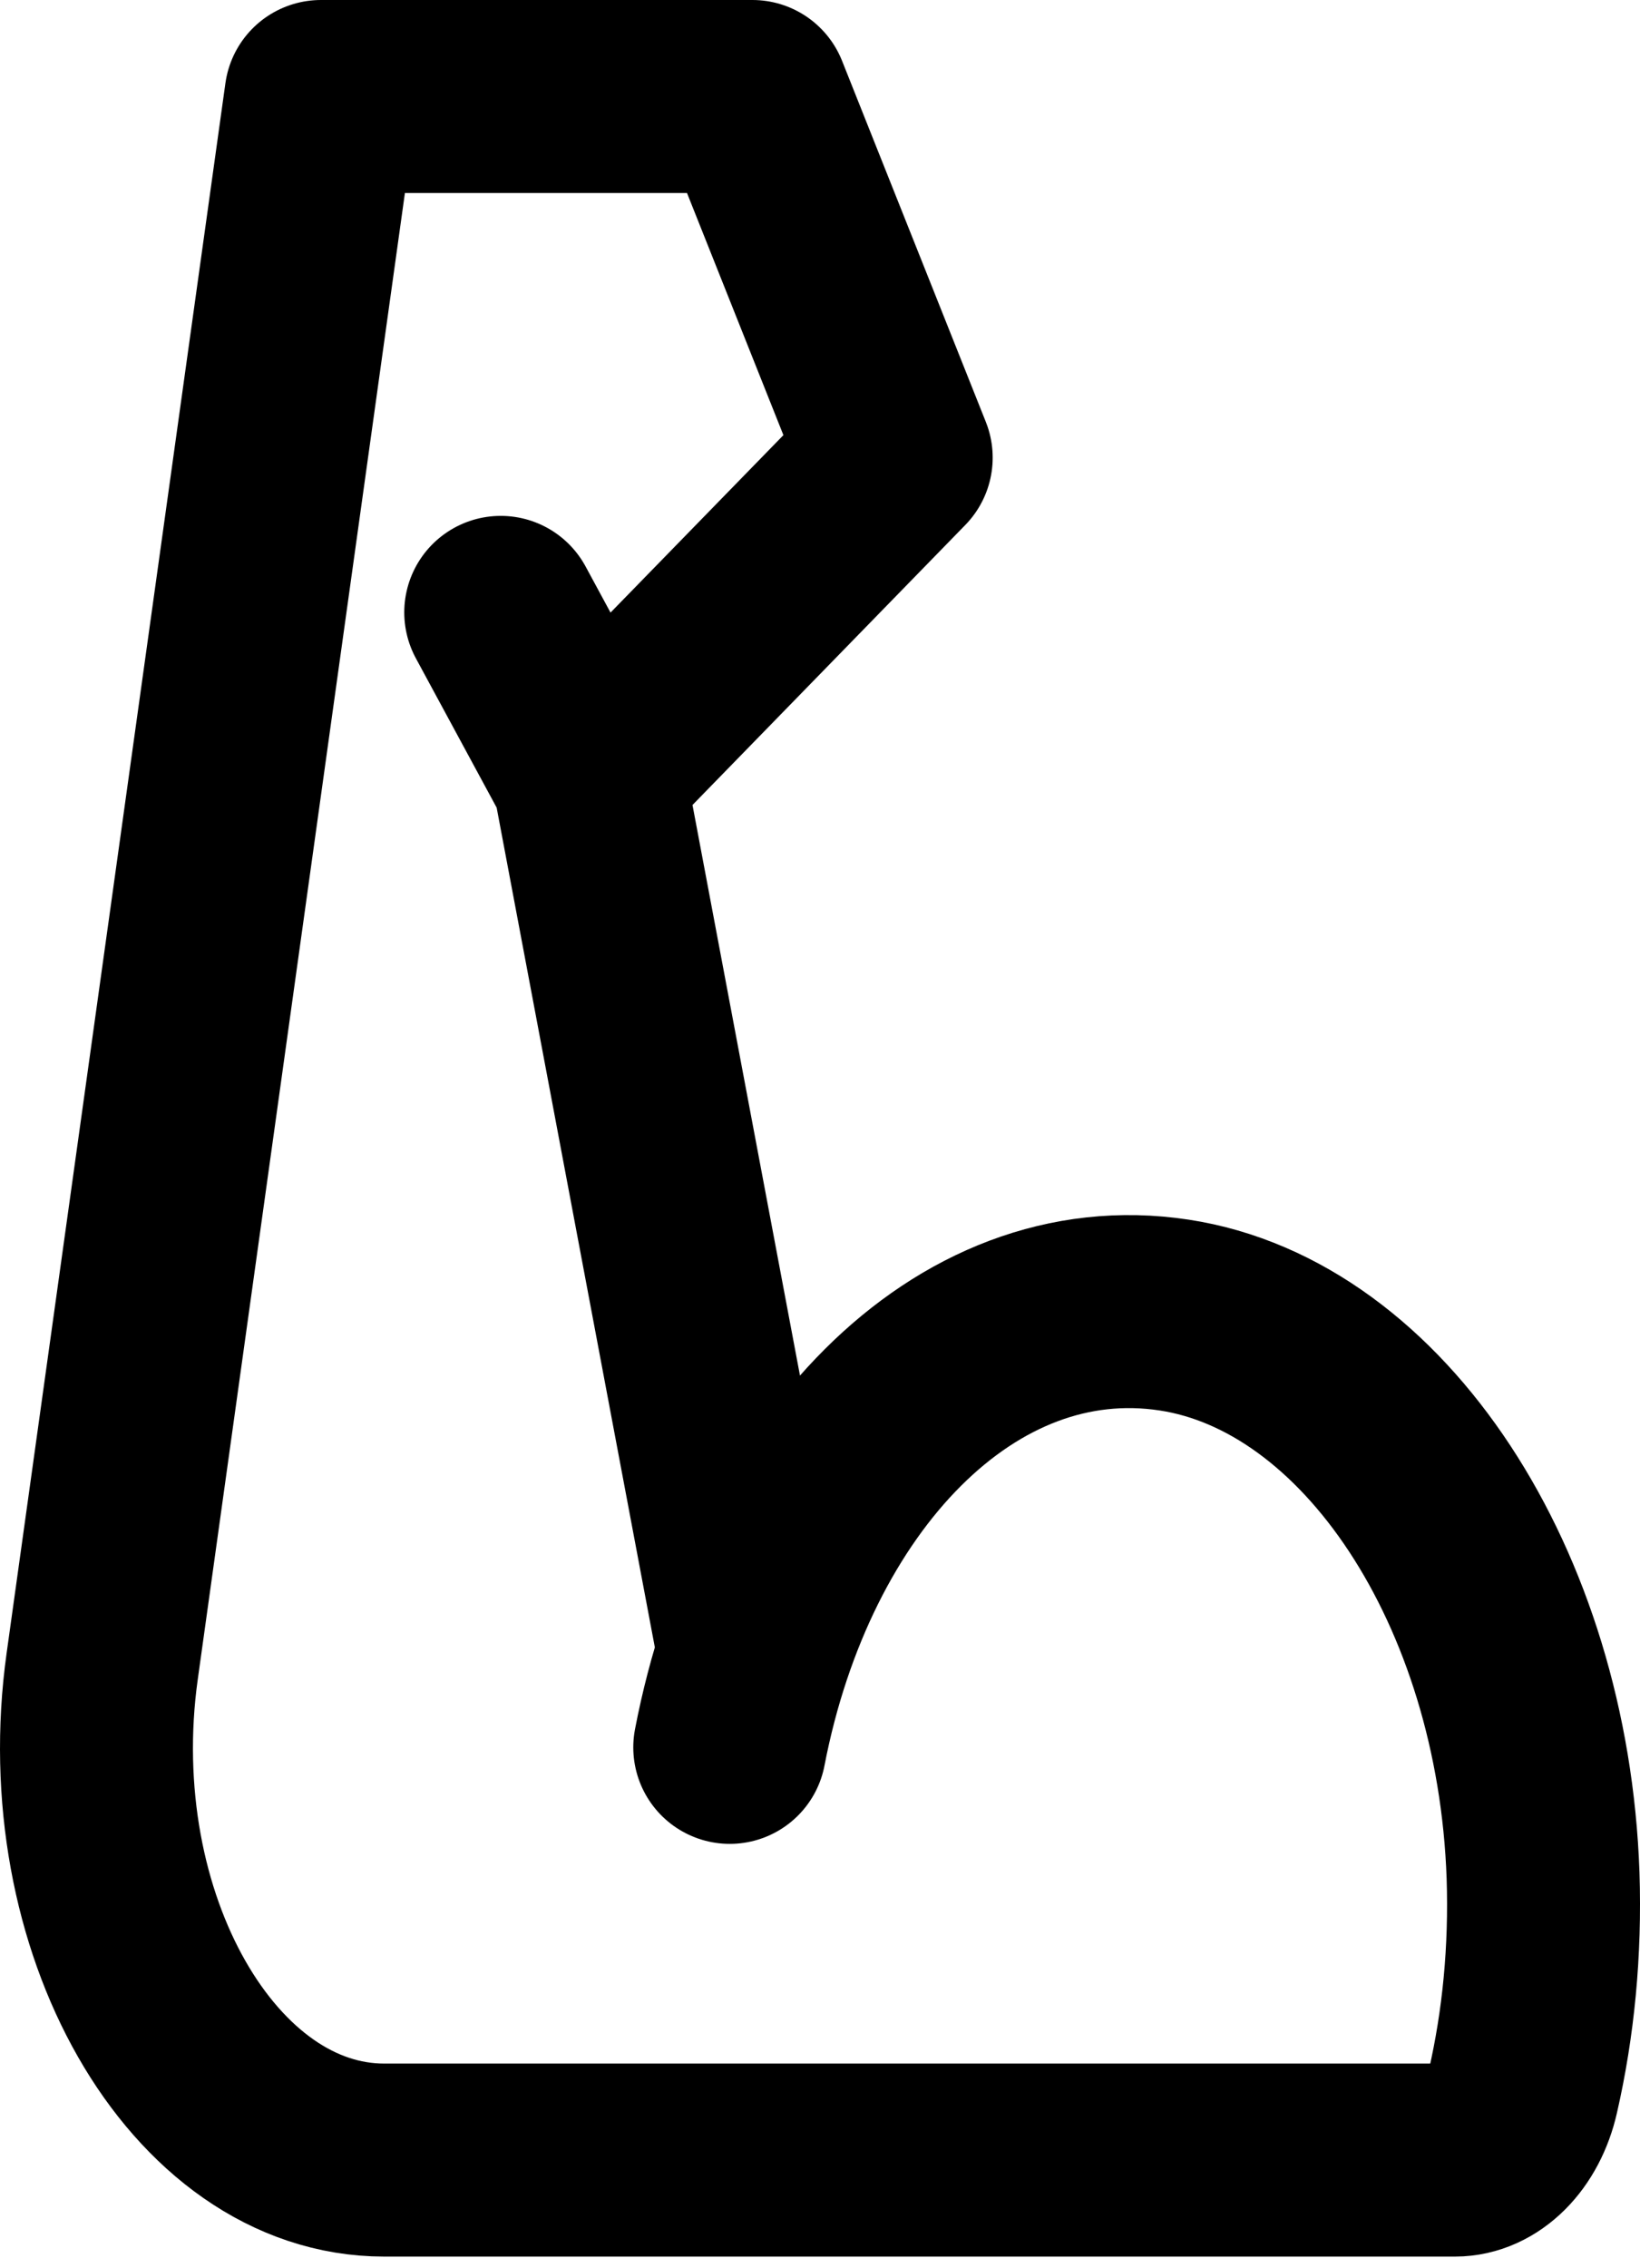 <svg xmlns="http://www.w3.org/2000/svg" width="34" height="47" viewBox="0 0 34 47" fill="none">
<path d="M15.129 36.212C16.21 30.599 19.989 26.59 24.342 27.253C28.486 27.884 31.781 32.898 31.99 38.864C32.042 40.435 31.893 41.943 31.572 43.343C31.379 44.199 30.797 44.765 30.164 44.765H7.965C4.202 44.765 1.38 39.827 2.118 34.535L6.654 2H15.599L18.58 9.484L12.192 16.038L10.381 12.691M12.2 16.038L15.599 34.074" stroke="black" stroke-width="4" stroke-miterlimit="2" stroke-linecap="round" stroke-linejoin="round"/>
</svg>